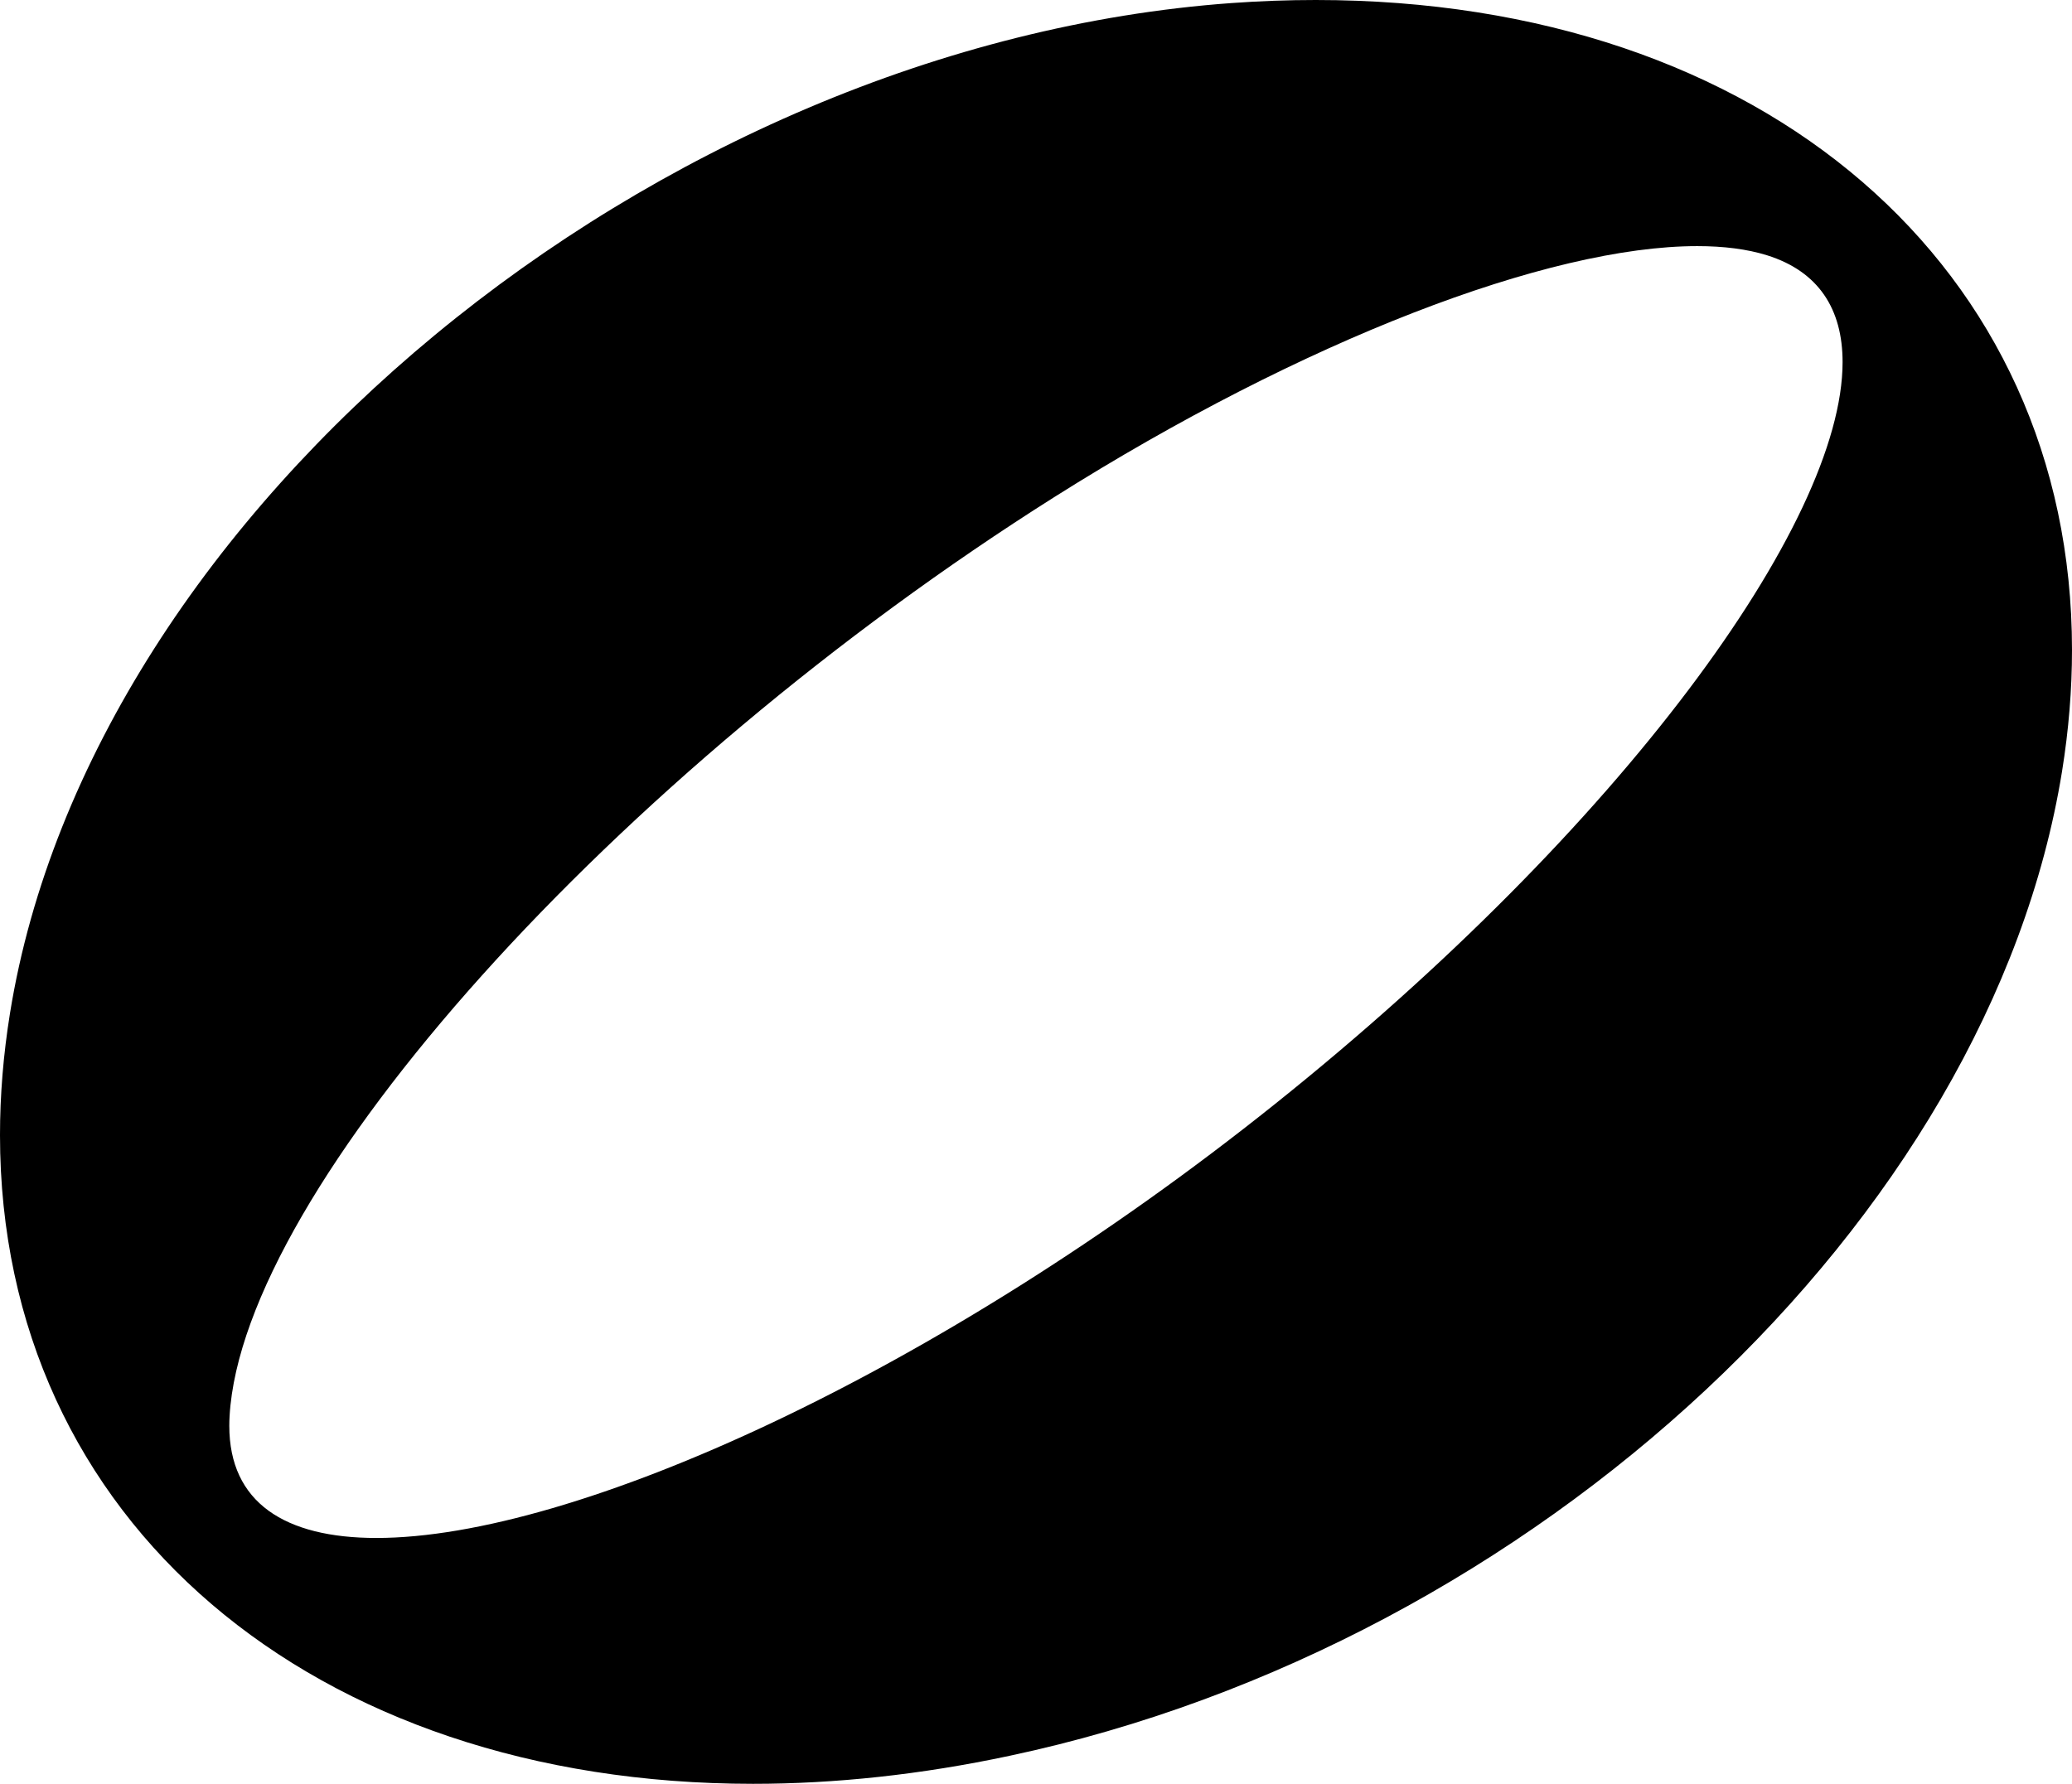 <svg width="72" height="62" viewBox="0 0 72 62" fill="none" xmlns="http://www.w3.org/2000/svg">
<path d="M42.799 0.106C22.739 1.556 3.176 17.727 0.349 35.206C0.114 36.662 0 38.079 0 39.452C0 52.867 10.89 62 26.168 62C29.003 62 31.989 61.686 35.084 61.026C53.364 57.144 69.14 42.38 71.654 26.81C71.887 25.364 72 23.955 72 22.588C72 9.31 61.314 0 45.721 0C44.765 0 43.791 0.035 42.799 0.106ZM61.403 8.873C63.194 9.434 64.028 10.742 64.028 12.587C64.028 18.199 56.306 28.774 44.31 38.368C32.572 47.762 19.928 53.455 13.082 53.455C9.897 53.455 7.968 52.223 7.968 49.558C7.968 49.447 7.971 49.333 7.978 49.217C8.431 41.323 21.358 26.919 36.649 17.269C45.276 11.828 53.809 8.554 58.977 8.554C59.899 8.554 60.713 8.658 61.403 8.873Z" fill="black"/>
</svg>
